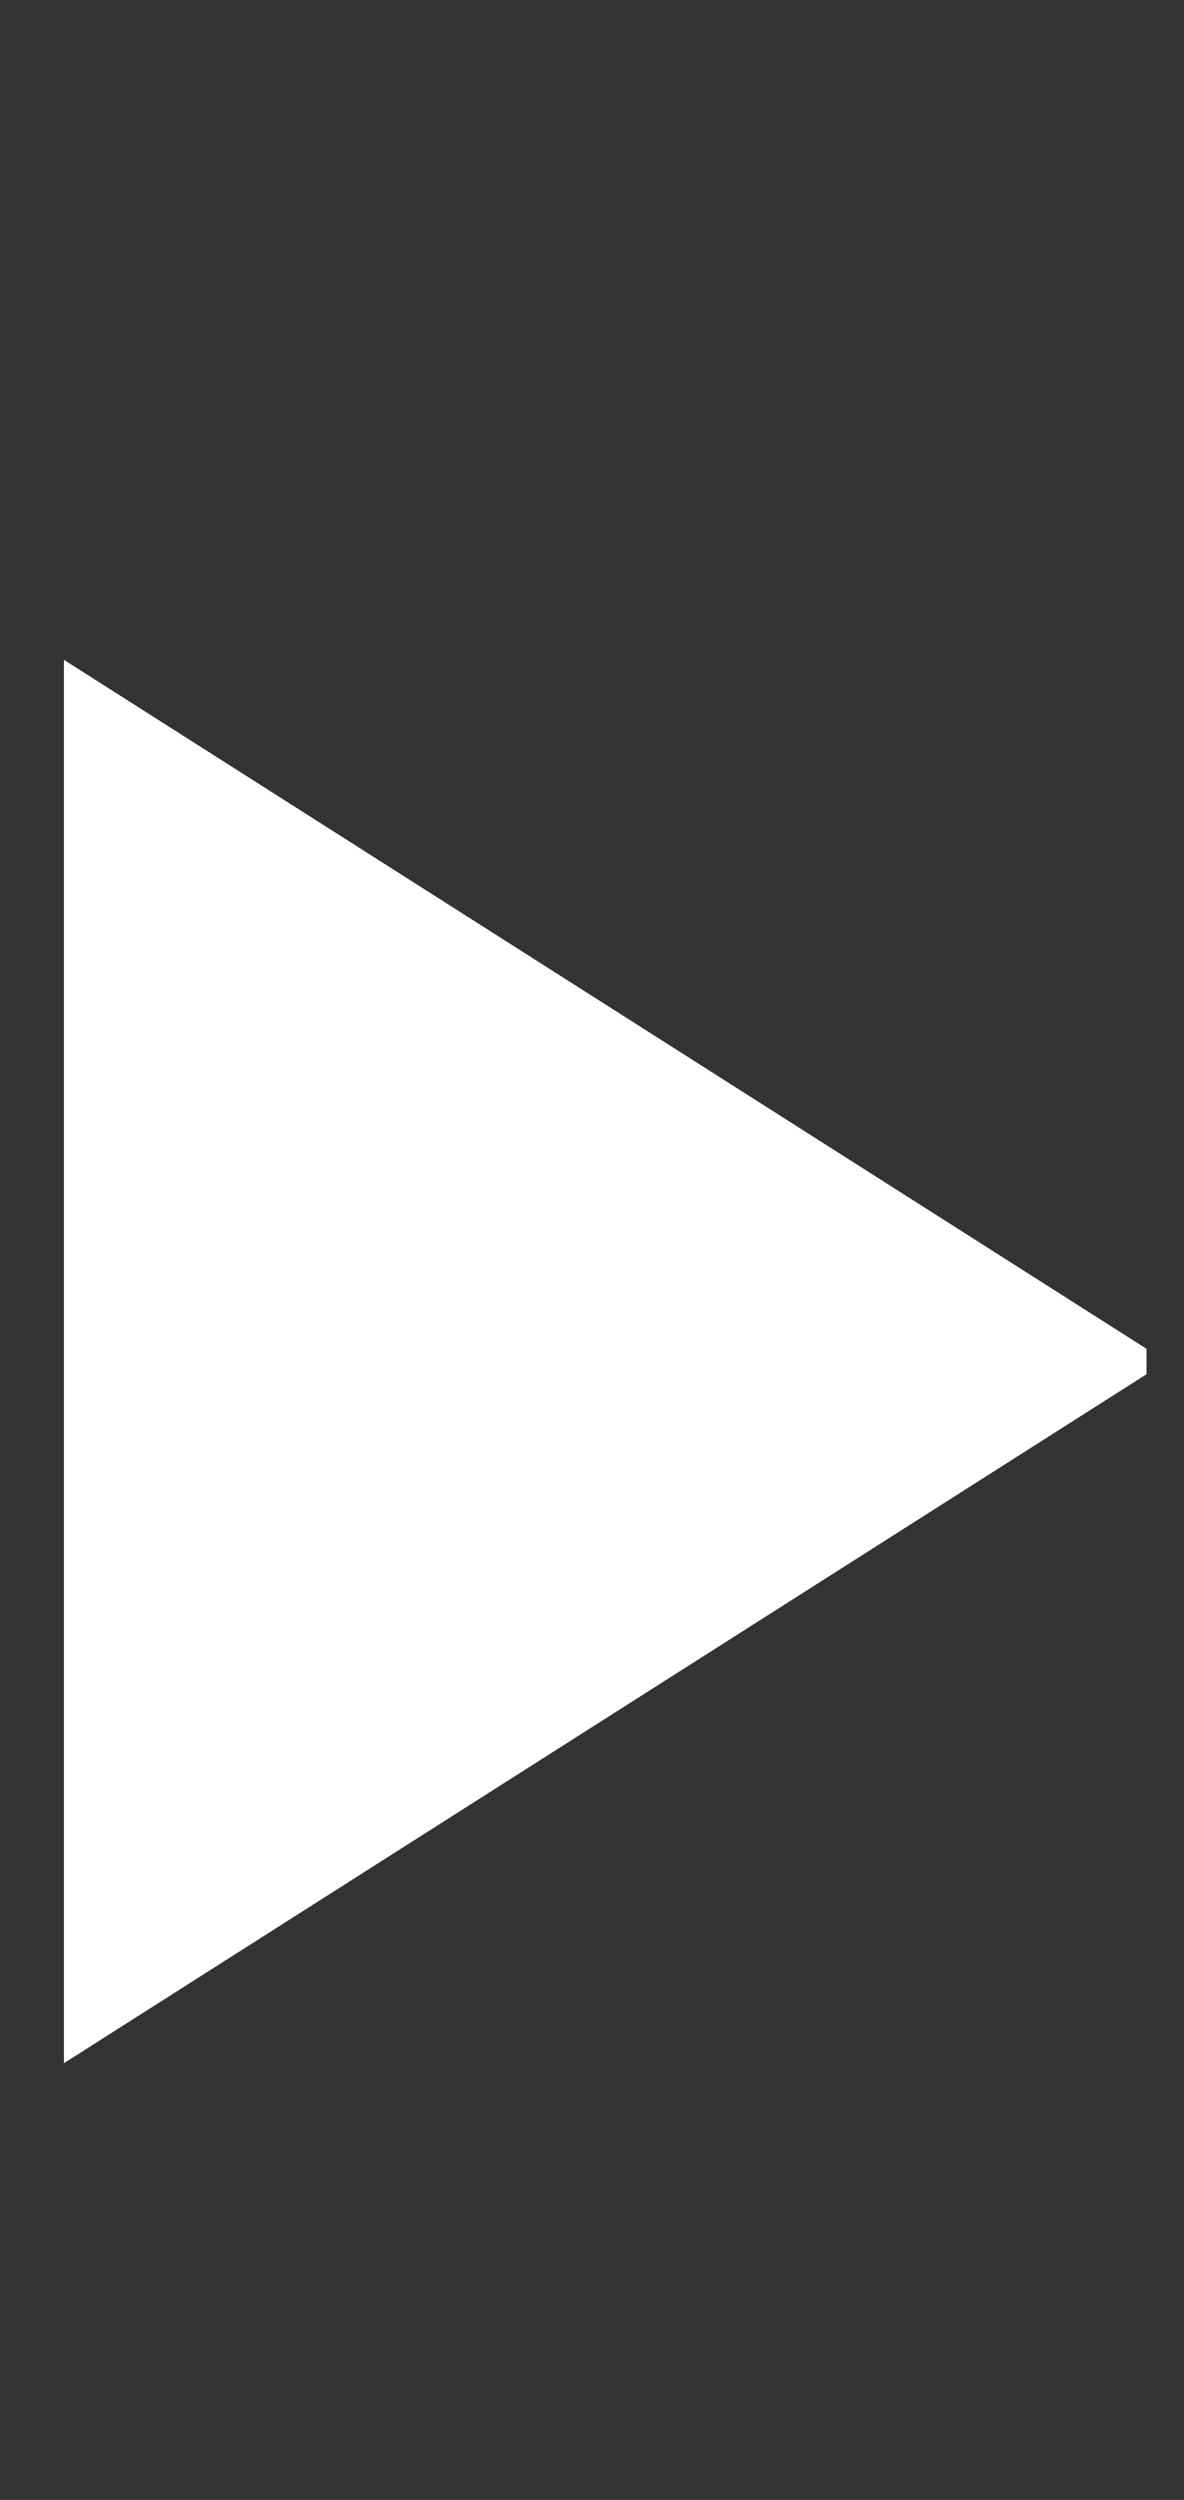 <svg xmlns="http://www.w3.org/2000/svg" width="9" height="19" viewBox="0 0 9 19" fill="none">
<rect x="0" y="0" width="9" height="19" fill="#333333" stroke="none"/>
<g clip-path="url(#clip0_21_138)">
<path d="M0.486 5.015V15.681L8.867 10.348L0.486 5.015Z" fill="white"/>
</g>
<defs>
<clipPath id="clip0_21_138">
<rect width="8.229" height="18.286" fill="white" transform="translate(0.486 0.357)"/>
</clipPath>
</defs>
</svg>